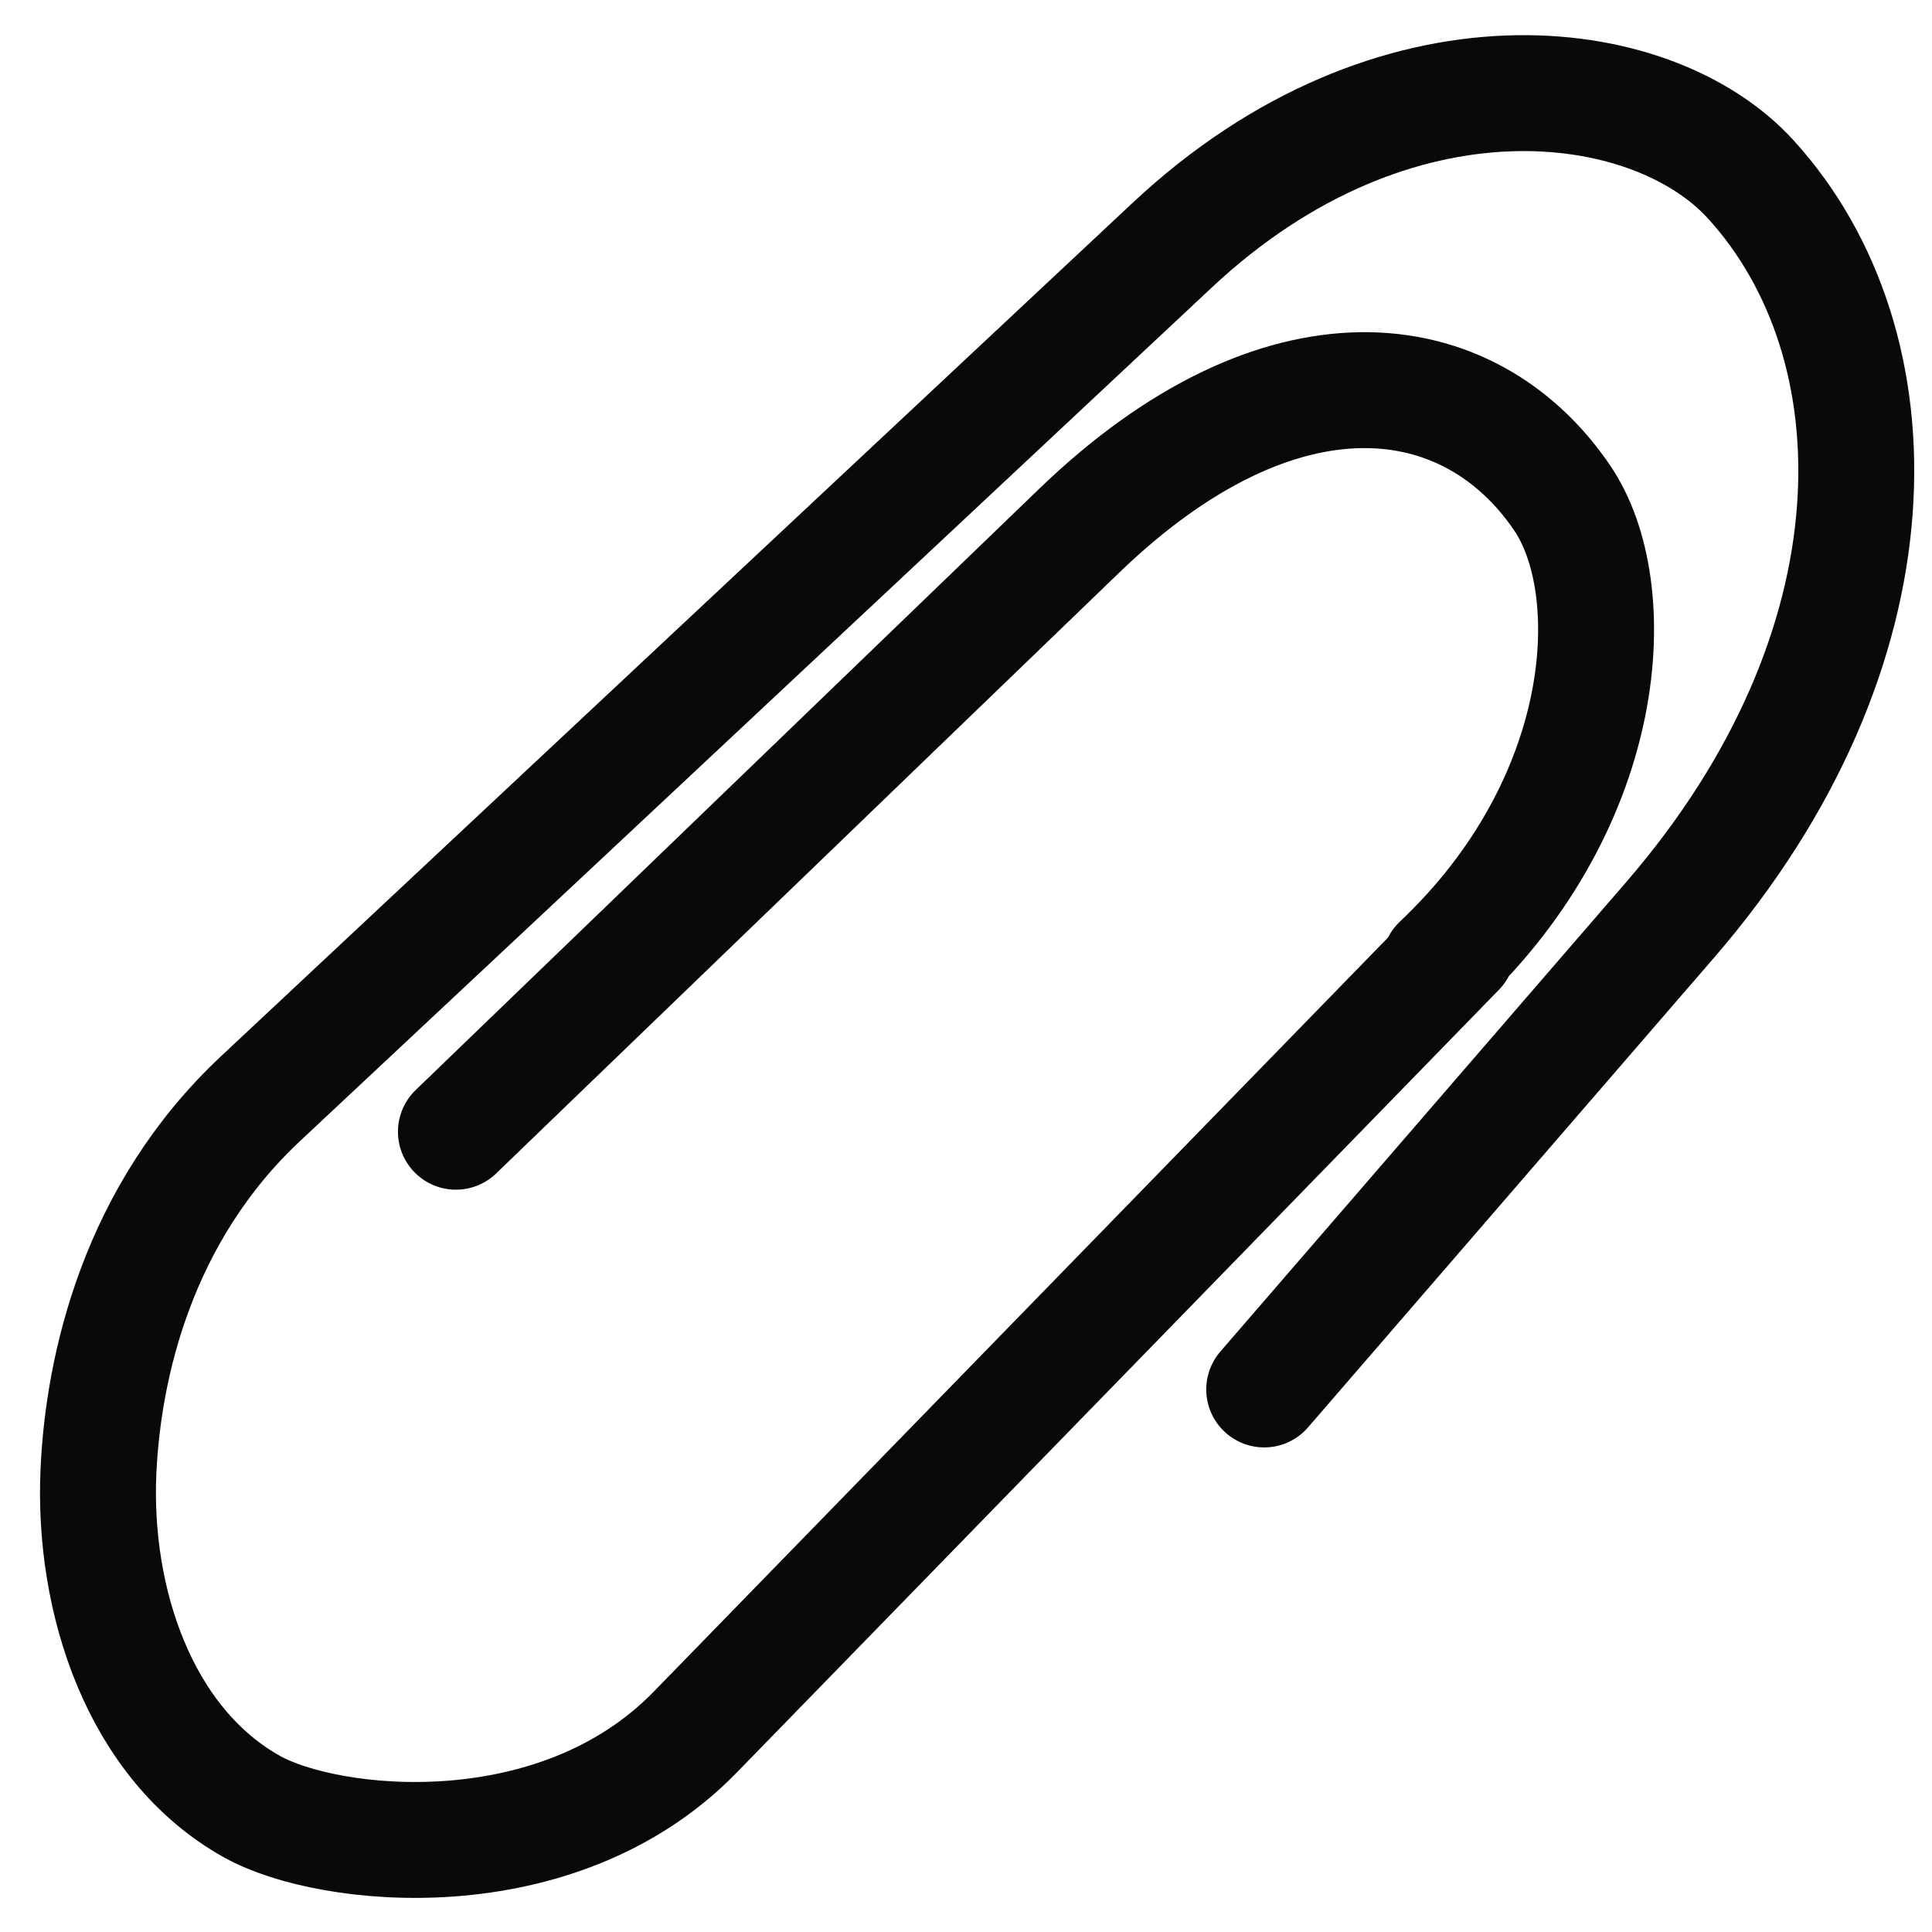 <?xml version="1.0" encoding="UTF-8" standalone="no"?>
<!-- Created with Inkscape (http://www.inkscape.org/) -->

<svg
   xmlns:dc="http://purl.org/dc/elements/1.1/"
   xmlns:cc="http://creativecommons.org/ns#"
   xmlns:rdf="http://www.w3.org/1999/02/22-rdf-syntax-ns#"
   xmlns:svg="http://www.w3.org/2000/svg"
   xmlns="http://www.w3.org/2000/svg"
   xmlns:sodipodi="http://sodipodi.sourceforge.net/DTD/sodipodi-0.dtd"
   xmlns:inkscape="http://www.inkscape.org/namespaces/inkscape"
   width="150"
   height="150"
   id="svg4184"
   version="1.1"
   inkscape:version="0.48.3.1 r9886"
   sodipodi:docname="logo.svg">
  <defs
     id="defs4186" />
  <sodipodi:namedview
     id="base"
     pagecolor="#ffffff"
     bordercolor="#666666"
     borderopacity="1.0"
     inkscape:pageopacity="0.0"
     inkscape:pageshadow="2"
     inkscape:zoom="2.814285"
     inkscape:cx="-18.449924"
     inkscape:cy="95.717568"
     inkscape:current-layer="layer1"
     showgrid="true"
     inkscape:grid-bbox="true"
     inkscape:document-units="px"
     inkscape:window-width="1366"
     inkscape:window-height="744"
     inkscape:window-x="0"
     inkscape:window-y="24"
     inkscape:window-maximized="1" />
  <g
     id="layer1"
     inkscape:label="Layer 1"
     inkscape:groupmode="layer"
     transform="translate(0,134)">
    <path
       id="path4085"
       style="fill:none;stroke:#090909;stroke-width:9;stroke-linecap:round;stroke-linejoin:round;stroke-miterlimit:4;stroke-opacity:1;stroke-dasharray:none;fill-opacity:1"
       d="m 111.785,-59.183 c 13.382,-12.643 14.274,-29.153 9.489,-36.178 -7.233,-10.618 -21.865,-12.495 -37.478,2.56 L 35.397,-46.133 M 113.155,-60.296 53.971,0.488 C 43.258,11.49 25.536,9.584 19.599,6.286 10.817,1.408 7.19,-9.783 7.643,-19.767 8.012,-27.881 10.653,-39.738 20.229,-48.703 l 70.788,-66.268 c 17.243,-16.142 37.215,-13.56 44.92,-5.092 11.645,12.799 11.97,36.385 -6.268,57.482 l -31.517,36.458"
       inkscape:connector-curvature="0" />
  </g>
</svg>
